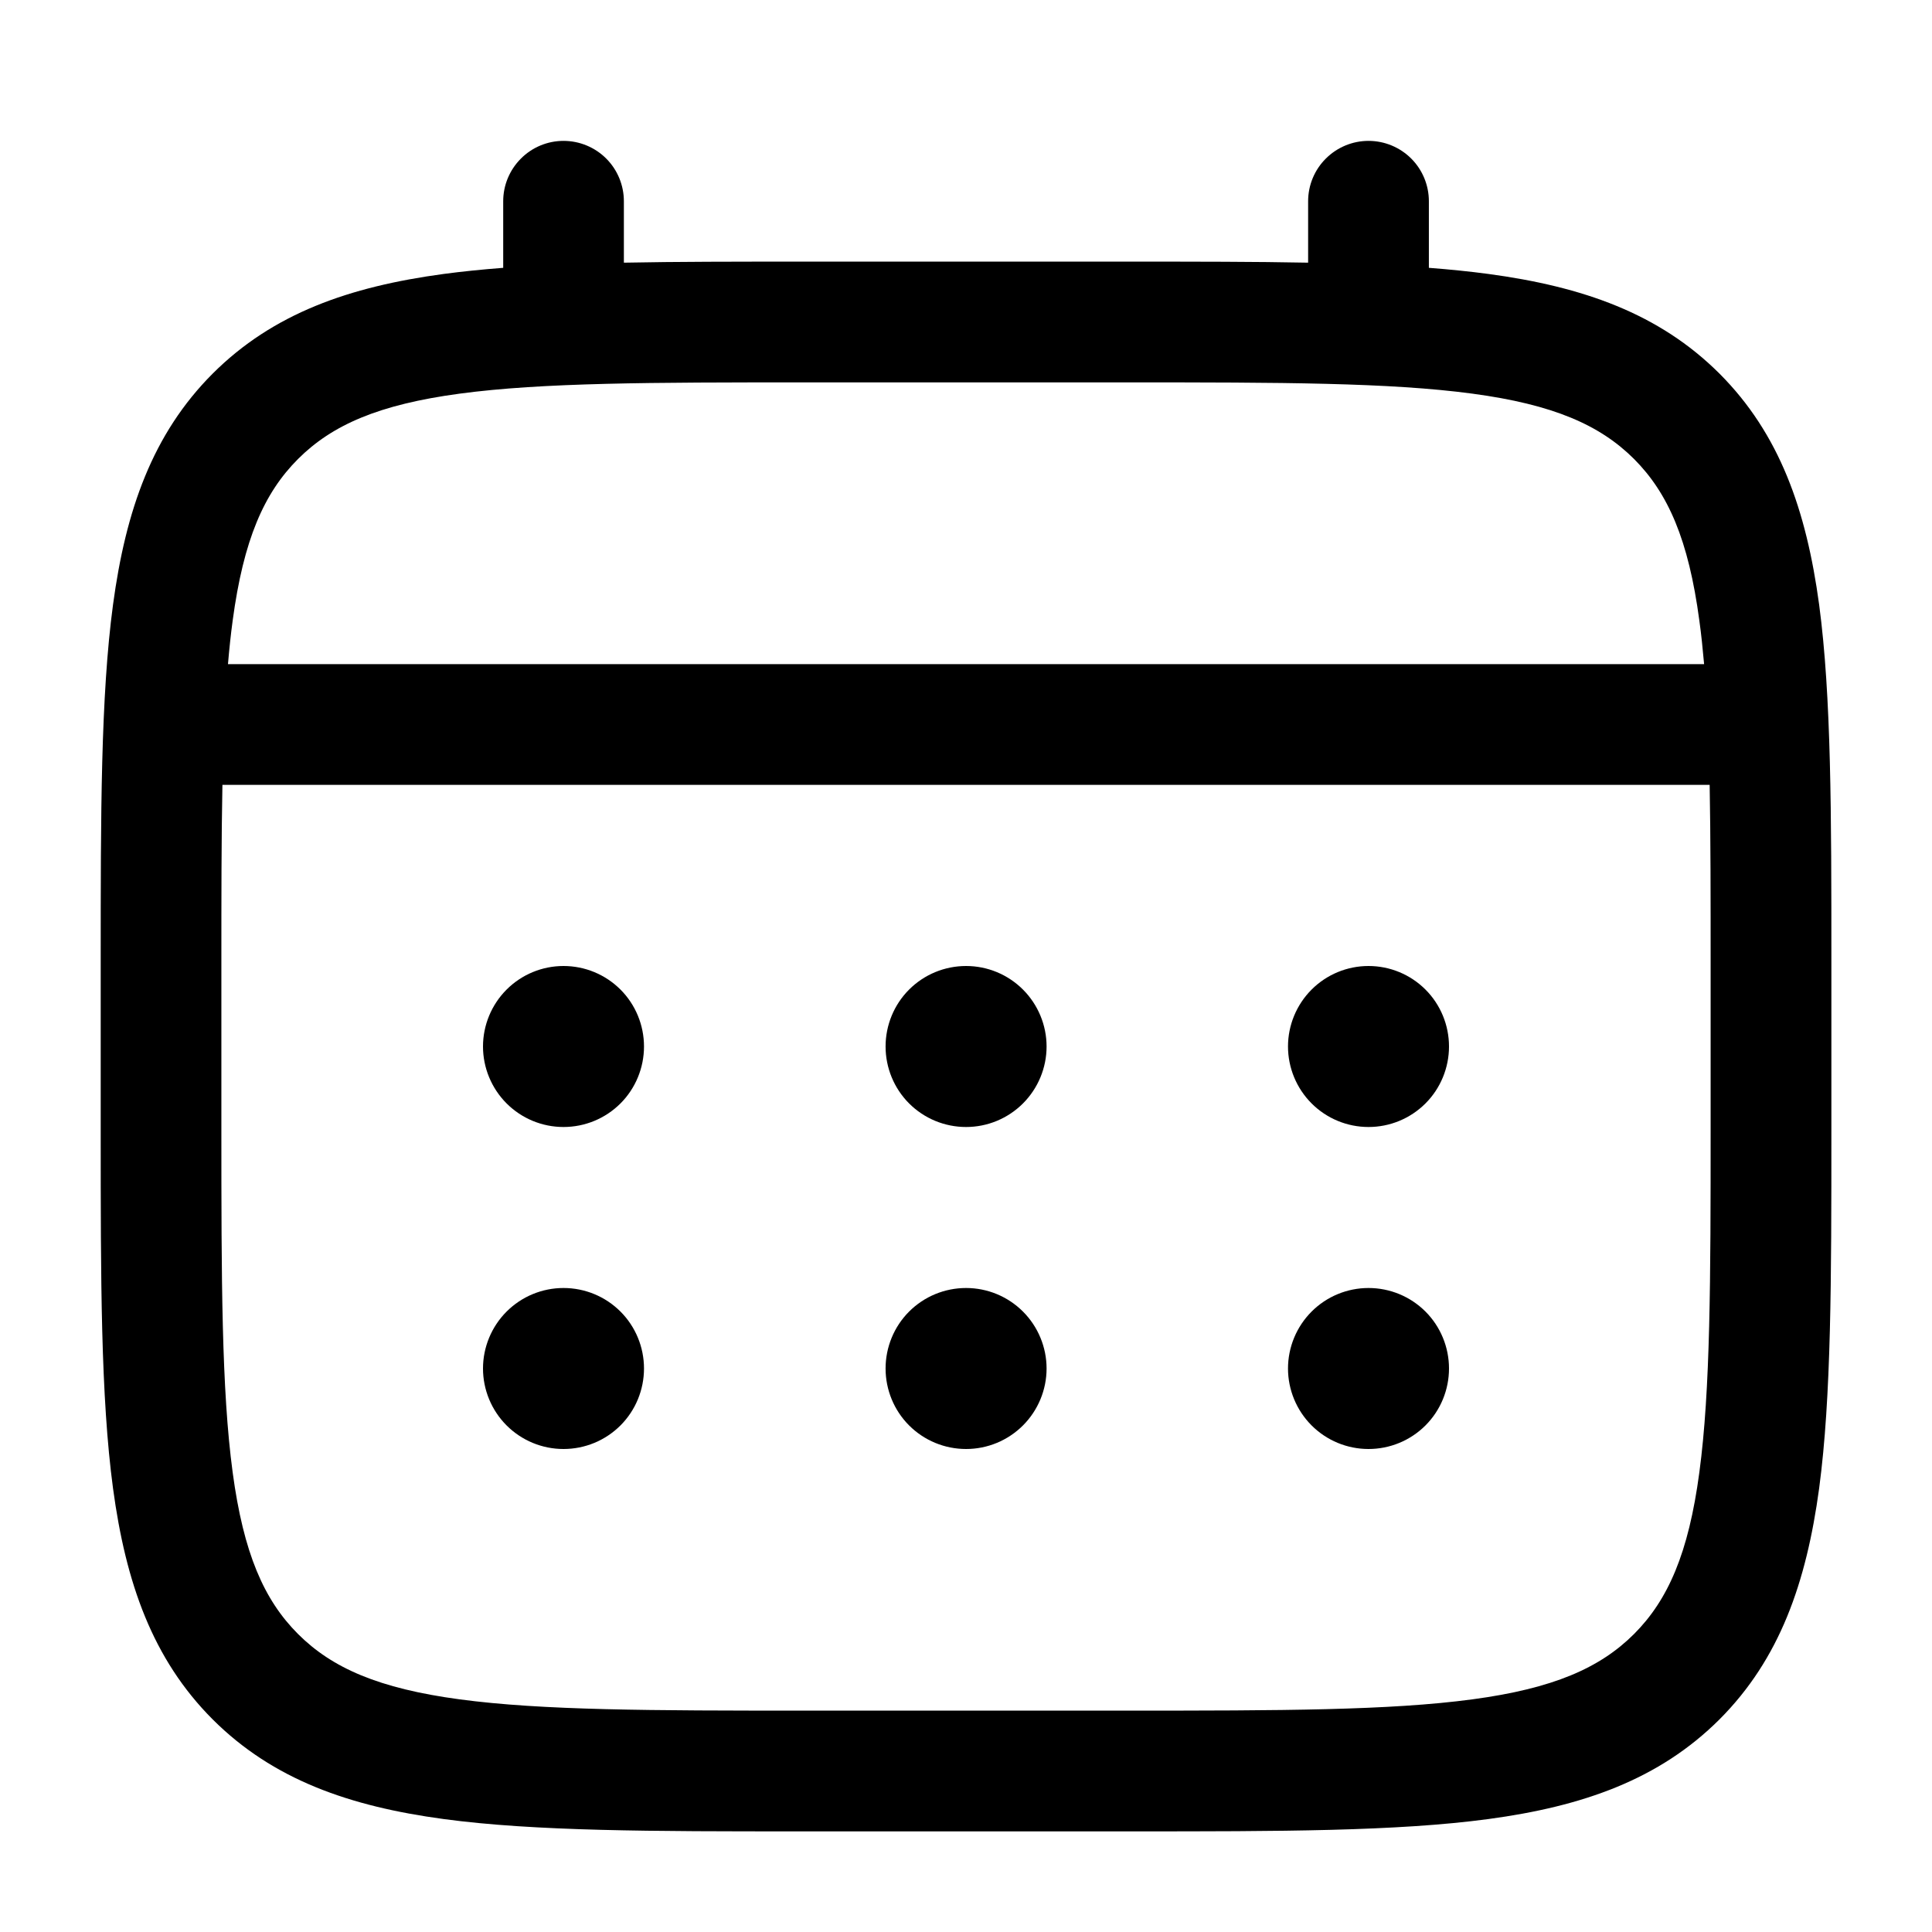 <svg width="24" height="24" viewBox="0 0 24 24" fill="none" xmlns="http://www.w3.org/2000/svg">
<path d="M17 14C17.266 14 17.52 13.895 17.708 13.707C17.895 13.52 18 13.265 18 13C18 12.735 17.895 12.48 17.708 12.293C17.52 12.105 17.266 12 17 12C16.735 12 16.481 12.105 16.293 12.293C16.106 12.48 16 12.735 16 13C16 13.265 16.106 13.52 16.293 13.707C16.481 13.895 16.735 14 17 14ZM17 18C17.266 18 17.52 17.895 17.708 17.707C17.895 17.52 18 17.265 18 17C18 16.735 17.895 16.48 17.708 16.293C17.52 16.105 17.266 16 17 16C16.735 16 16.481 16.105 16.293 16.293C16.106 16.48 16 16.735 16 17C16 17.265 16.106 17.52 16.293 17.707C16.481 17.895 16.735 18 17 18ZM13.001 13C13.001 13.265 12.895 13.52 12.708 13.707C12.52 13.895 12.266 14 12.001 14C11.735 14 11.481 13.895 11.293 13.707C11.106 13.52 11.001 13.265 11.001 13C11.001 12.735 11.106 12.48 11.293 12.293C11.481 12.105 11.735 12 12.001 12C12.266 12 12.52 12.105 12.708 12.293C12.895 12.48 13.001 12.735 13.001 13ZM13.001 17C13.001 17.265 12.895 17.52 12.708 17.707C12.52 17.895 12.266 18 12.001 18C11.735 18 11.481 17.895 11.293 17.707C11.106 17.52 11.001 17.265 11.001 17C11.001 16.735 11.106 16.48 11.293 16.293C11.481 16.105 11.735 16 12.001 16C12.266 16 12.52 16.105 12.708 16.293C12.895 16.48 13.001 16.735 13.001 17ZM7 14C7.266 14 7.52 13.895 7.708 13.707C7.895 13.52 8 13.265 8 13C8 12.735 7.895 12.48 7.708 12.293C7.52 12.105 7.266 12 7 12C6.735 12 6.481 12.105 6.293 12.293C6.106 12.48 6 12.735 6 13C6 13.265 6.106 13.52 6.293 13.707C6.481 13.895 6.735 14 7 14ZM7 18C7.266 18 7.52 17.895 7.708 17.707C7.895 17.52 8 17.265 8 17C8 16.735 7.895 16.48 7.708 16.293C7.52 16.105 7.266 16 7 16C6.735 16 6.481 16.105 6.293 16.293C6.106 16.48 6 16.735 6 17C6 17.265 6.106 17.52 6.293 17.707C6.481 17.895 6.735 18 7 18Z" fill="black"/>
<path fill-rule="evenodd" clip-rule="evenodd" d="M7 1.75C7.199 1.75 7.39 1.829 7.531 1.97C7.671 2.11 7.75 2.301 7.75 2.5V3.263C8.412 3.25 9.141 3.25 9.943 3.25H14.056C14.86 3.25 15.588 3.25 16.25 3.263V2.5C16.25 2.301 16.329 2.11 16.47 1.97C16.611 1.829 16.802 1.75 17 1.75C17.199 1.75 17.39 1.829 17.531 1.97C17.671 2.11 17.75 2.301 17.75 2.5V3.327C18.011 3.347 18.256 3.372 18.489 3.403C19.662 3.561 20.61 3.893 21.36 4.641C22.108 5.39 22.439 6.339 22.598 7.511C22.75 8.651 22.75 10.106 22.75 11.944V14.056C22.75 15.894 22.75 17.35 22.598 18.489C22.439 19.661 22.108 20.61 21.36 21.359C20.61 22.107 19.662 22.439 18.489 22.597C17.349 22.75 15.895 22.75 14.056 22.75H9.945C8.107 22.75 6.651 22.75 5.512 22.597C4.34 22.439 3.391 22.107 2.642 21.359C1.894 20.61 1.562 19.661 1.404 18.489C1.251 17.349 1.251 15.894 1.251 14.056V11.944C1.251 10.106 1.251 8.65 1.404 7.511C1.562 6.339 1.894 5.39 2.642 4.641C3.391 3.893 4.34 3.561 5.512 3.403C5.745 3.372 5.992 3.347 6.251 3.327V2.5C6.251 2.301 6.33 2.111 6.471 1.97C6.611 1.829 6.802 1.75 7 1.75ZM5.71 4.89C4.705 5.025 4.125 5.279 3.702 5.702C3.279 6.125 3.025 6.705 2.89 7.711C2.867 7.881 2.848 8.061 2.832 8.25H21.169C21.152 8.06 21.134 7.881 21.11 7.71C20.976 6.705 20.721 6.125 20.299 5.702C19.875 5.279 19.296 5.025 18.29 4.89C17.262 4.752 15.908 4.75 14.001 4.75H10.001C8.093 4.75 6.739 4.752 5.71 4.89ZM2.75 12C2.75 11.146 2.75 10.403 2.763 9.75H21.238C21.25 10.403 21.25 11.146 21.25 12V14C21.25 15.907 21.248 17.262 21.11 18.29C20.976 19.295 20.721 19.875 20.299 20.298C19.875 20.721 19.296 20.975 18.29 21.11C17.262 21.248 15.908 21.25 14.001 21.25H10.001C8.093 21.25 6.739 21.248 5.71 21.11C4.705 20.975 4.125 20.721 3.702 20.298C3.279 19.875 3.025 19.295 2.89 18.289C2.752 17.262 2.75 15.907 2.75 14V12Z" fill="black"/>
</svg>
